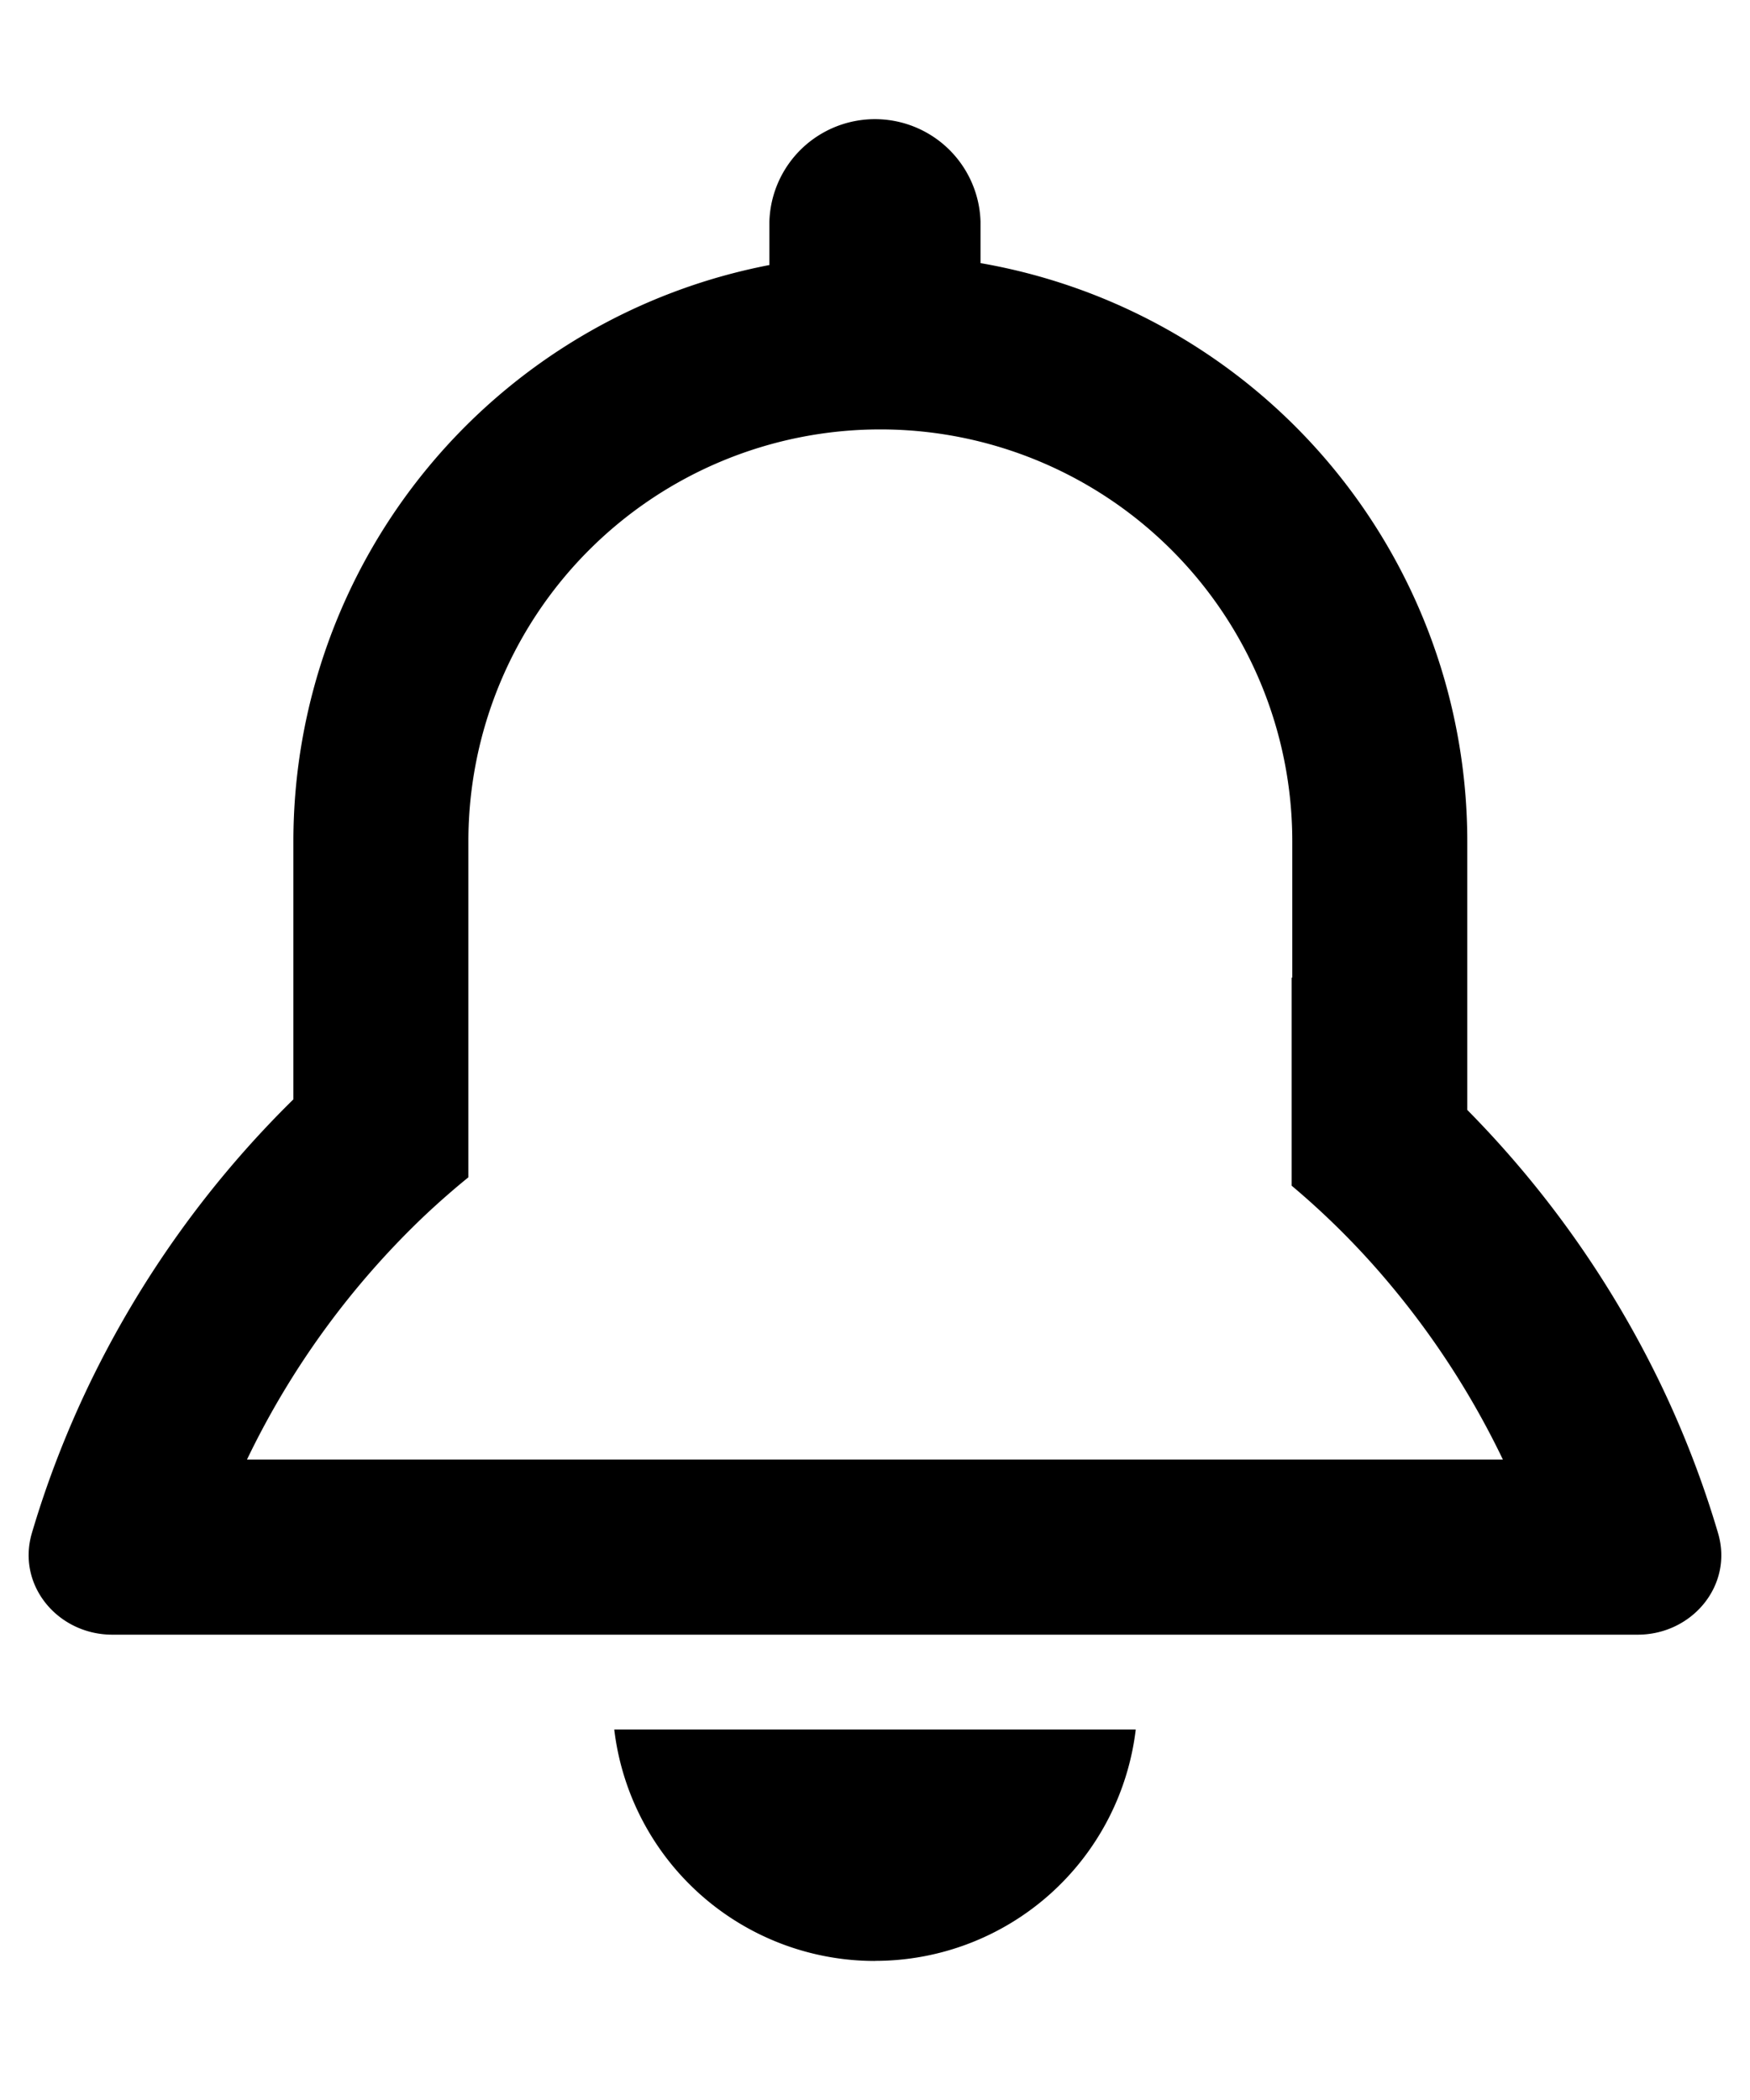 <svg width="20" height="24" viewBox="0 0 20 24" fill="none" xmlns="http://www.w3.org/2000/svg"><path fill-rule="evenodd" clip-rule="evenodd" d="M8.793 2.534a1.207 1.207 0 0 1 2.413 0v.473a6.71 6.71 0 0 1 5.563 6.61v3.068a11.677 11.677 0 0 1 2.209 3.132c.265.551.485 1.122.657 1.705.176.596-.297 1.16-.919 1.16H1.284c-.622 0-1.095-.564-.92-1.16.172-.583.393-1.154.658-1.705a11.676 11.676 0 0 1 2.331-3.253V9.617a6.71 6.71 0 0 1 5.44-6.588v-.495zM2.823 16.68a9.555 9.555 0 0 1 2.036-2.793c.16-.15.325-.295.494-.432V9.617a4.708 4.708 0 0 1 9.416-.003v1.559h-.007v2.378a9.058 9.058 0 0 1 1.126 1.13 9.555 9.555 0 0 1 1.288 2H2.824z" fill="currentColor"/><path d="M10 22.411a3 3 0 0 1-2.98-2.645h5.96A3 3 0 0 1 10 22.41z" fill="currentColor"/></svg>